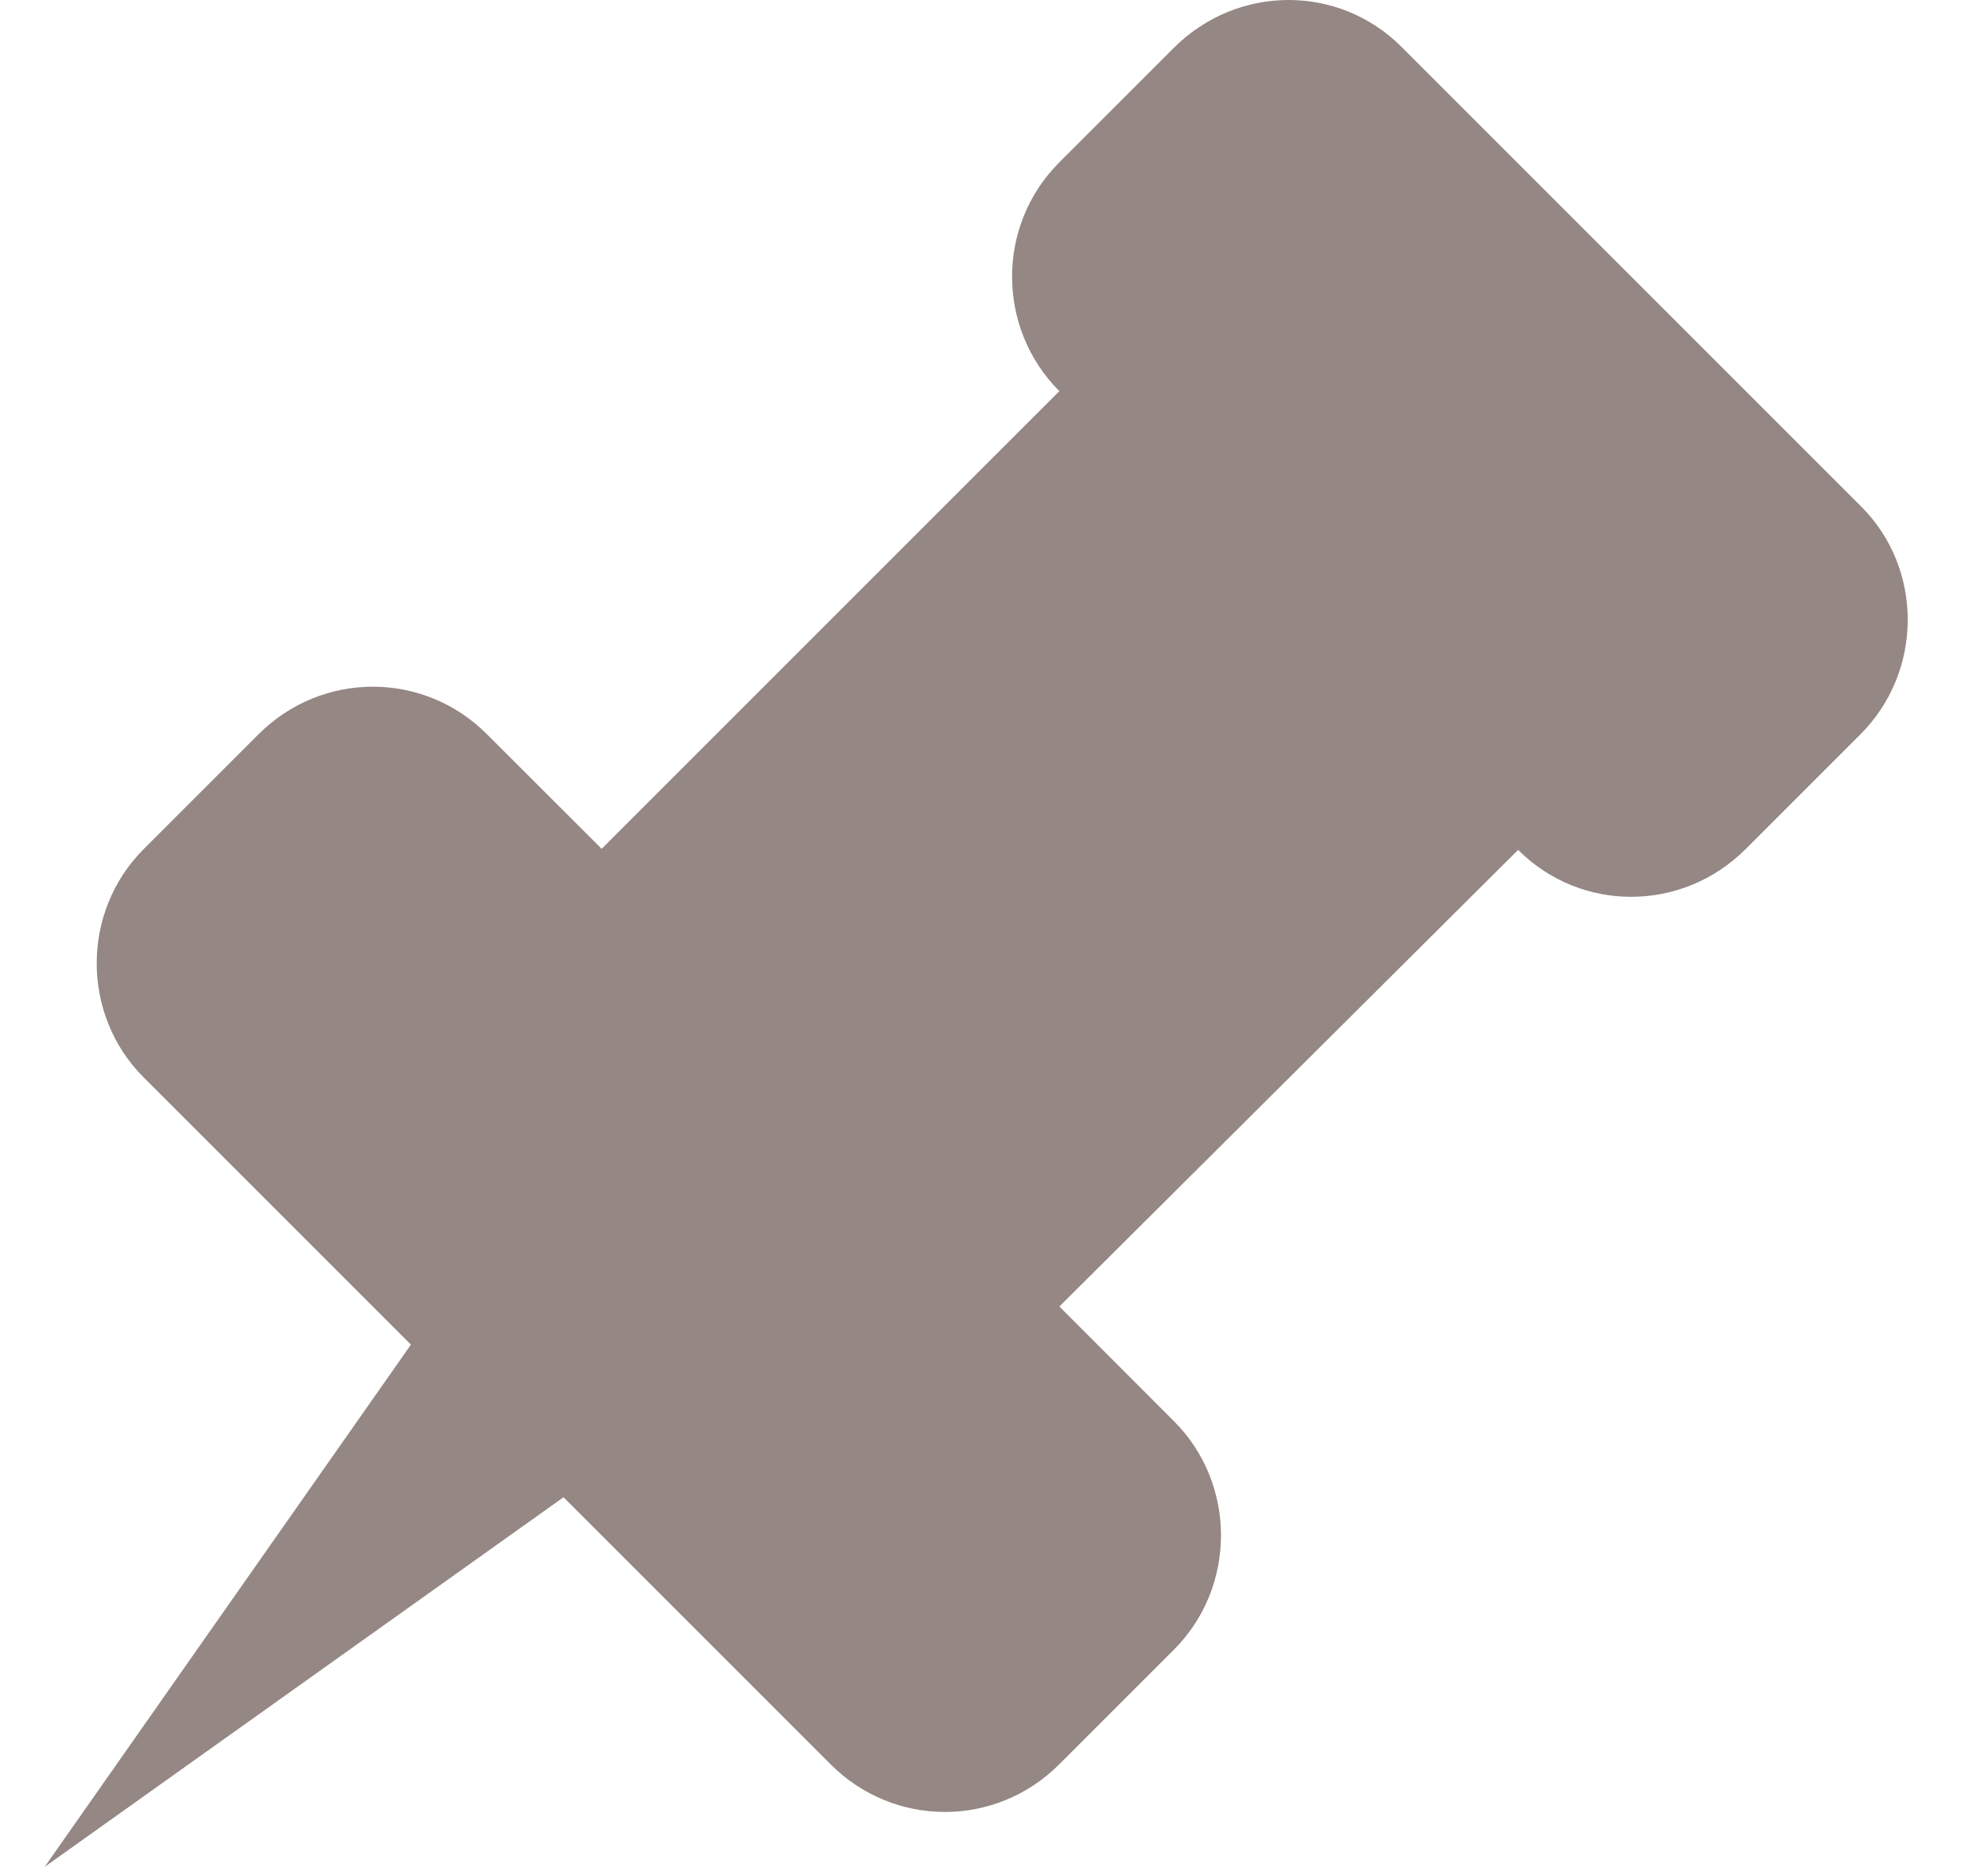 <?xml version="1.0" encoding="UTF-8" standalone="no"?>
<svg width="17px" height="16px" viewBox="0 0 17 16" version="1.1" xmlns="http://www.w3.org/2000/svg" xmlns:xlink="http://www.w3.org/1999/xlink" xmlns:sketch="http://www.bohemiancoding.com/sketch/ns">
    <!-- Generator: Sketch 3.4.4 (17249) - http://www.bohemiancoding.com/sketch -->
    <title>Pin 5</title>
    <desc>Created with Sketch.</desc>
    <defs>
        <path id="path-1" d="M59.382,28.965 L62.514,24.499 L62.197,24.182 L60.228,22.213 C59.696,21.681 59.69,20.8 60.23,20.26 L61.21,19.28 C61.755,18.735 62.625,18.739 63.163,19.278 L64.145,20.259 L68.059,16.345 C67.522,15.808 67.518,14.929 68.058,14.389 L69.038,13.409 C69.583,12.865 70.45,12.865 70.985,13.401 L74.917,17.333 C75.445,17.861 75.449,18.74 74.909,19.28 L73.929,20.26 C73.384,20.805 72.517,20.804 71.982,20.268 L68.059,24.173 L69.04,25.155 C69.572,25.687 69.578,26.568 69.038,27.108 L68.058,28.088 C67.513,28.633 66.644,28.629 66.105,28.09 L64.136,26.121 L63.819,25.804 L59.382,28.965 Z"></path>
    </defs>
    <g id="Page-1" stroke="none" stroke-width="1" fill="none" fill-rule="evenodd" sketch:type="MSPage">
        <g id="Reader-vertical" sketch:type="MSArtboardGroup" transform="translate(-59, -13)">
            <g id="Pin-5">
                <use fill="none" sketch:type="MSShapeGroup" xlink:href="#path-1"></use>
                <use fill="#948784" fill-rule="evenodd" xlink:href="#path-1"></use>
                <use fill="none" xlink:href="#path-1"></use>
            </g>
        </g>
    </g>
</svg>